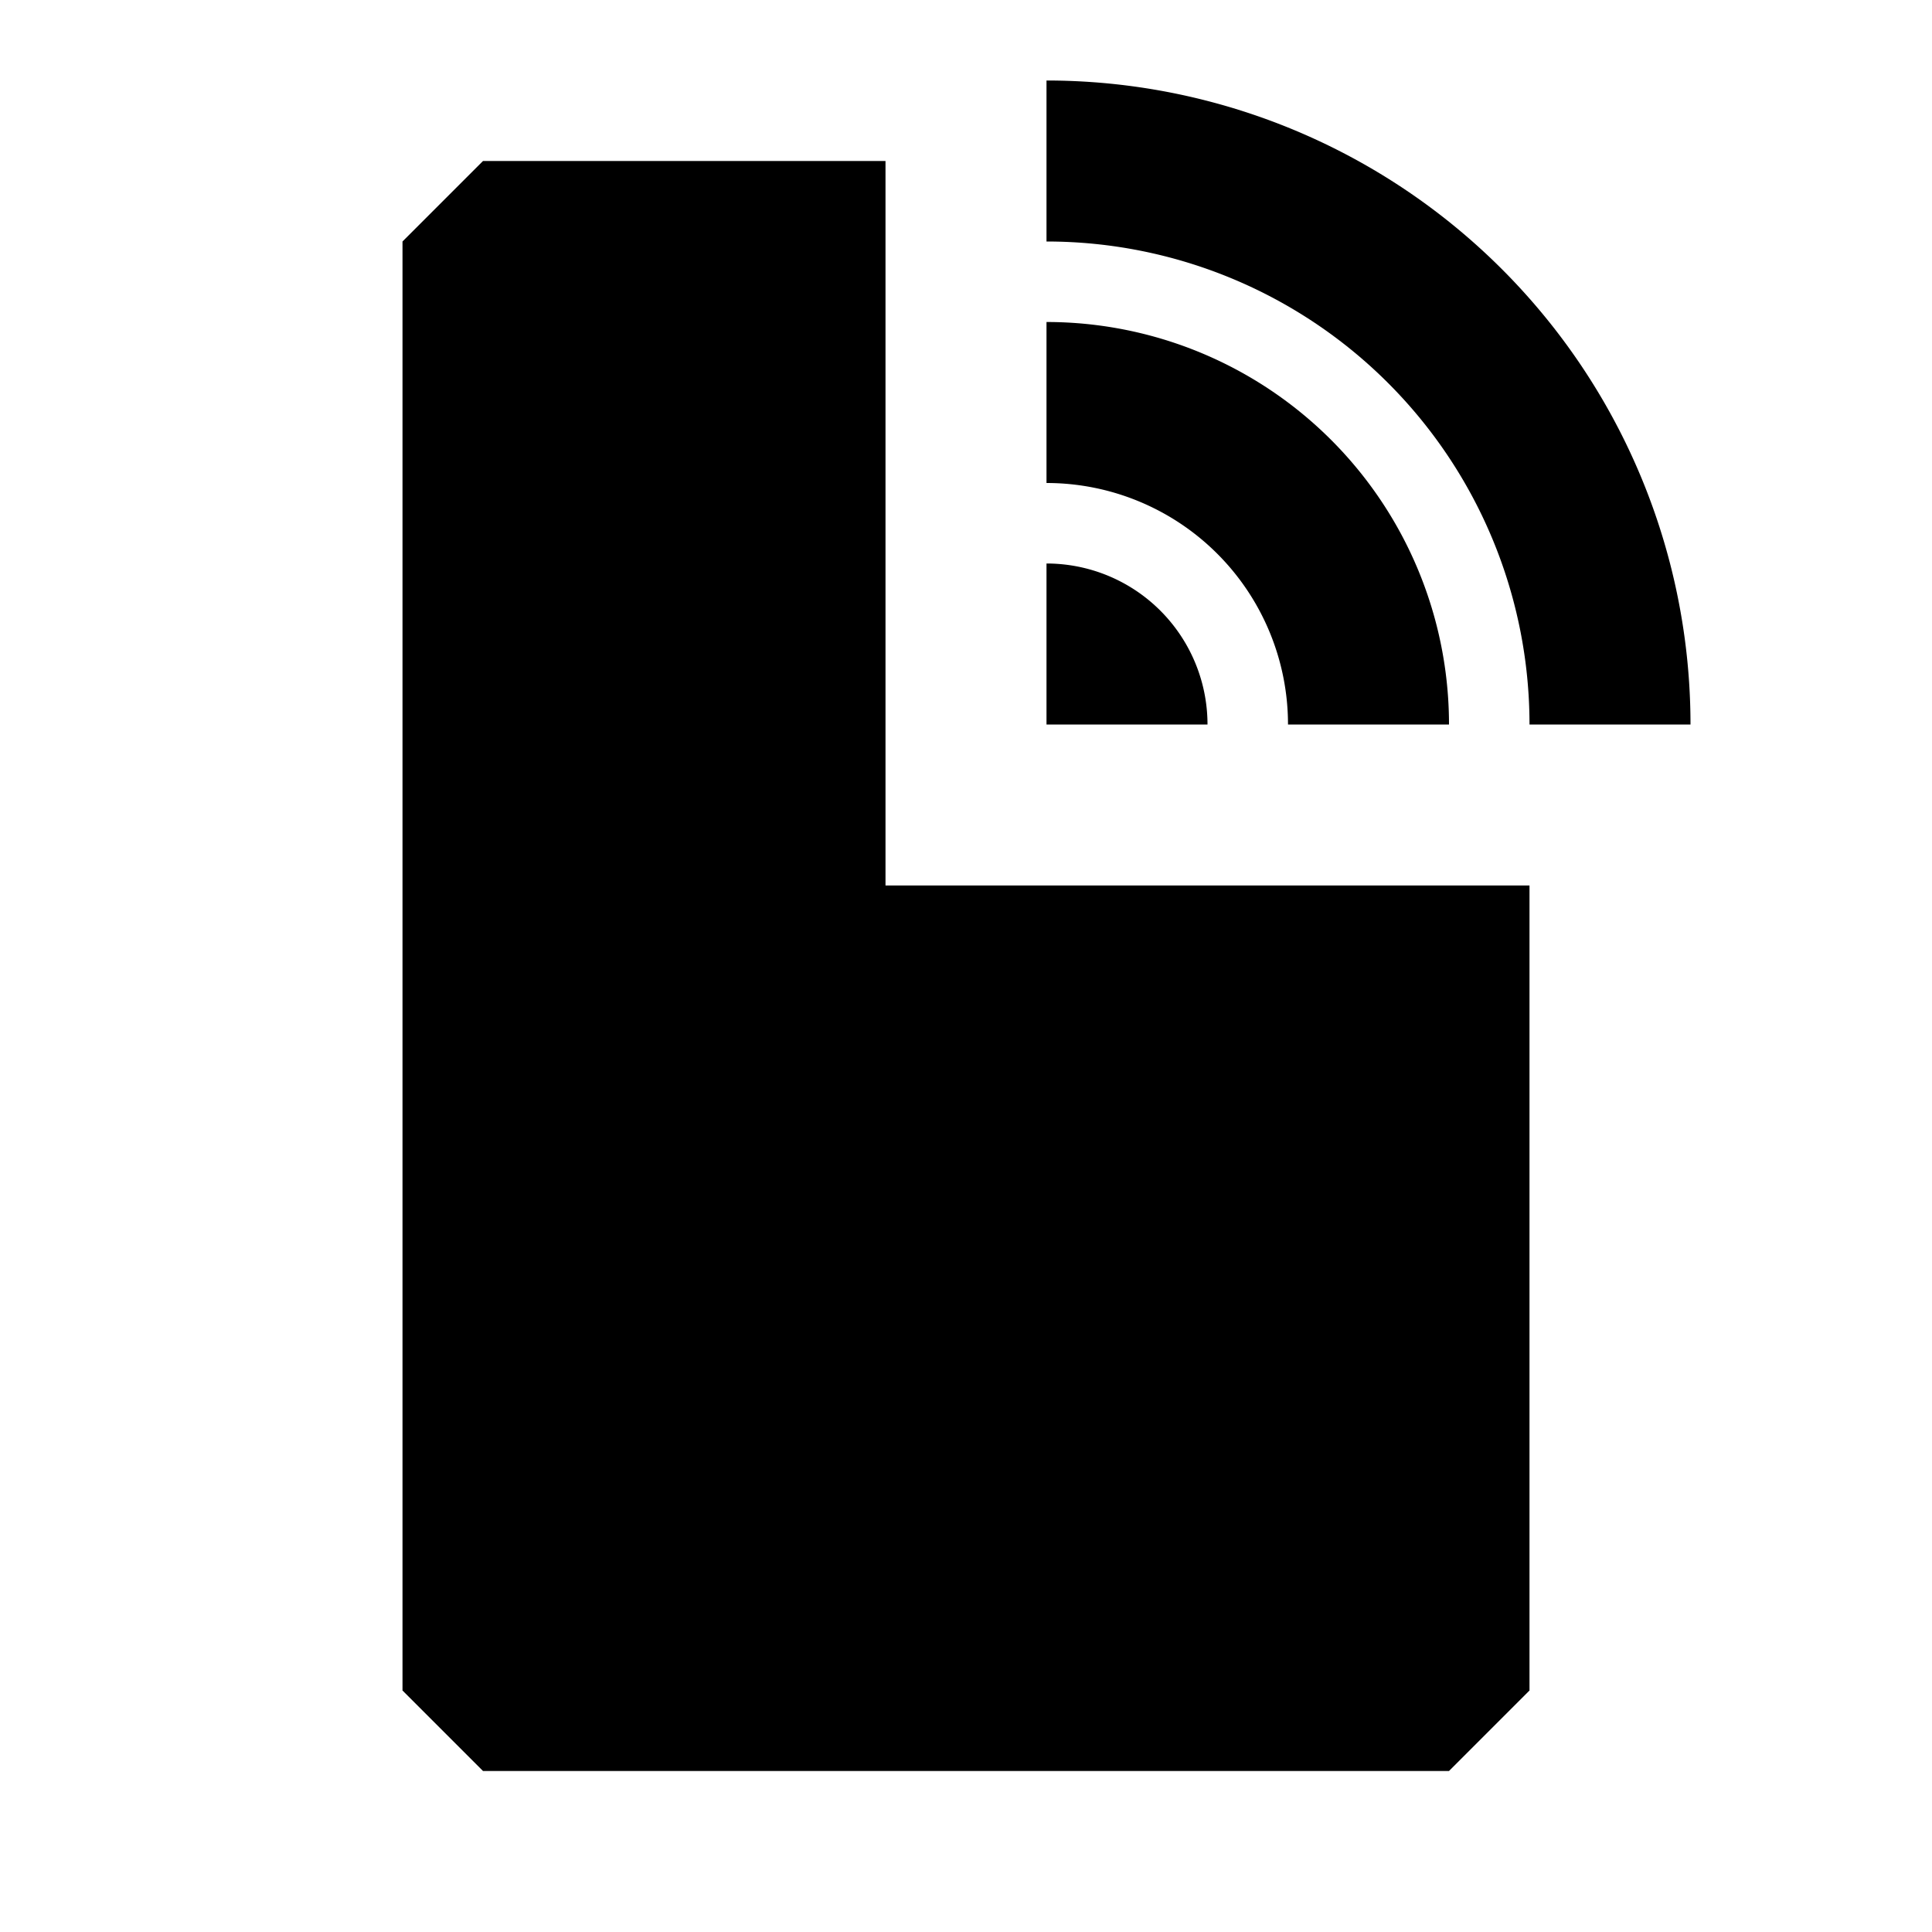 <svg xmlns="http://www.w3.org/2000/svg" width="24" height="24" fill="none">
  <path fill="currentColor" d="M13 9V7a2 2 0 0 1 2 2z" />
  <path fill="currentColor" d="M16 9a3 3 0 0 0-3-3V4a5 5 0 0 1 5 5z" />
  <path
    fill="currentColor"
    d="M19 9a6 6 0 0 0-6-6V1a8 8 0 0 1 8 8zM6 2h5v9h8v10l-1 1H6l-1-1V3z"
  />
</svg>
